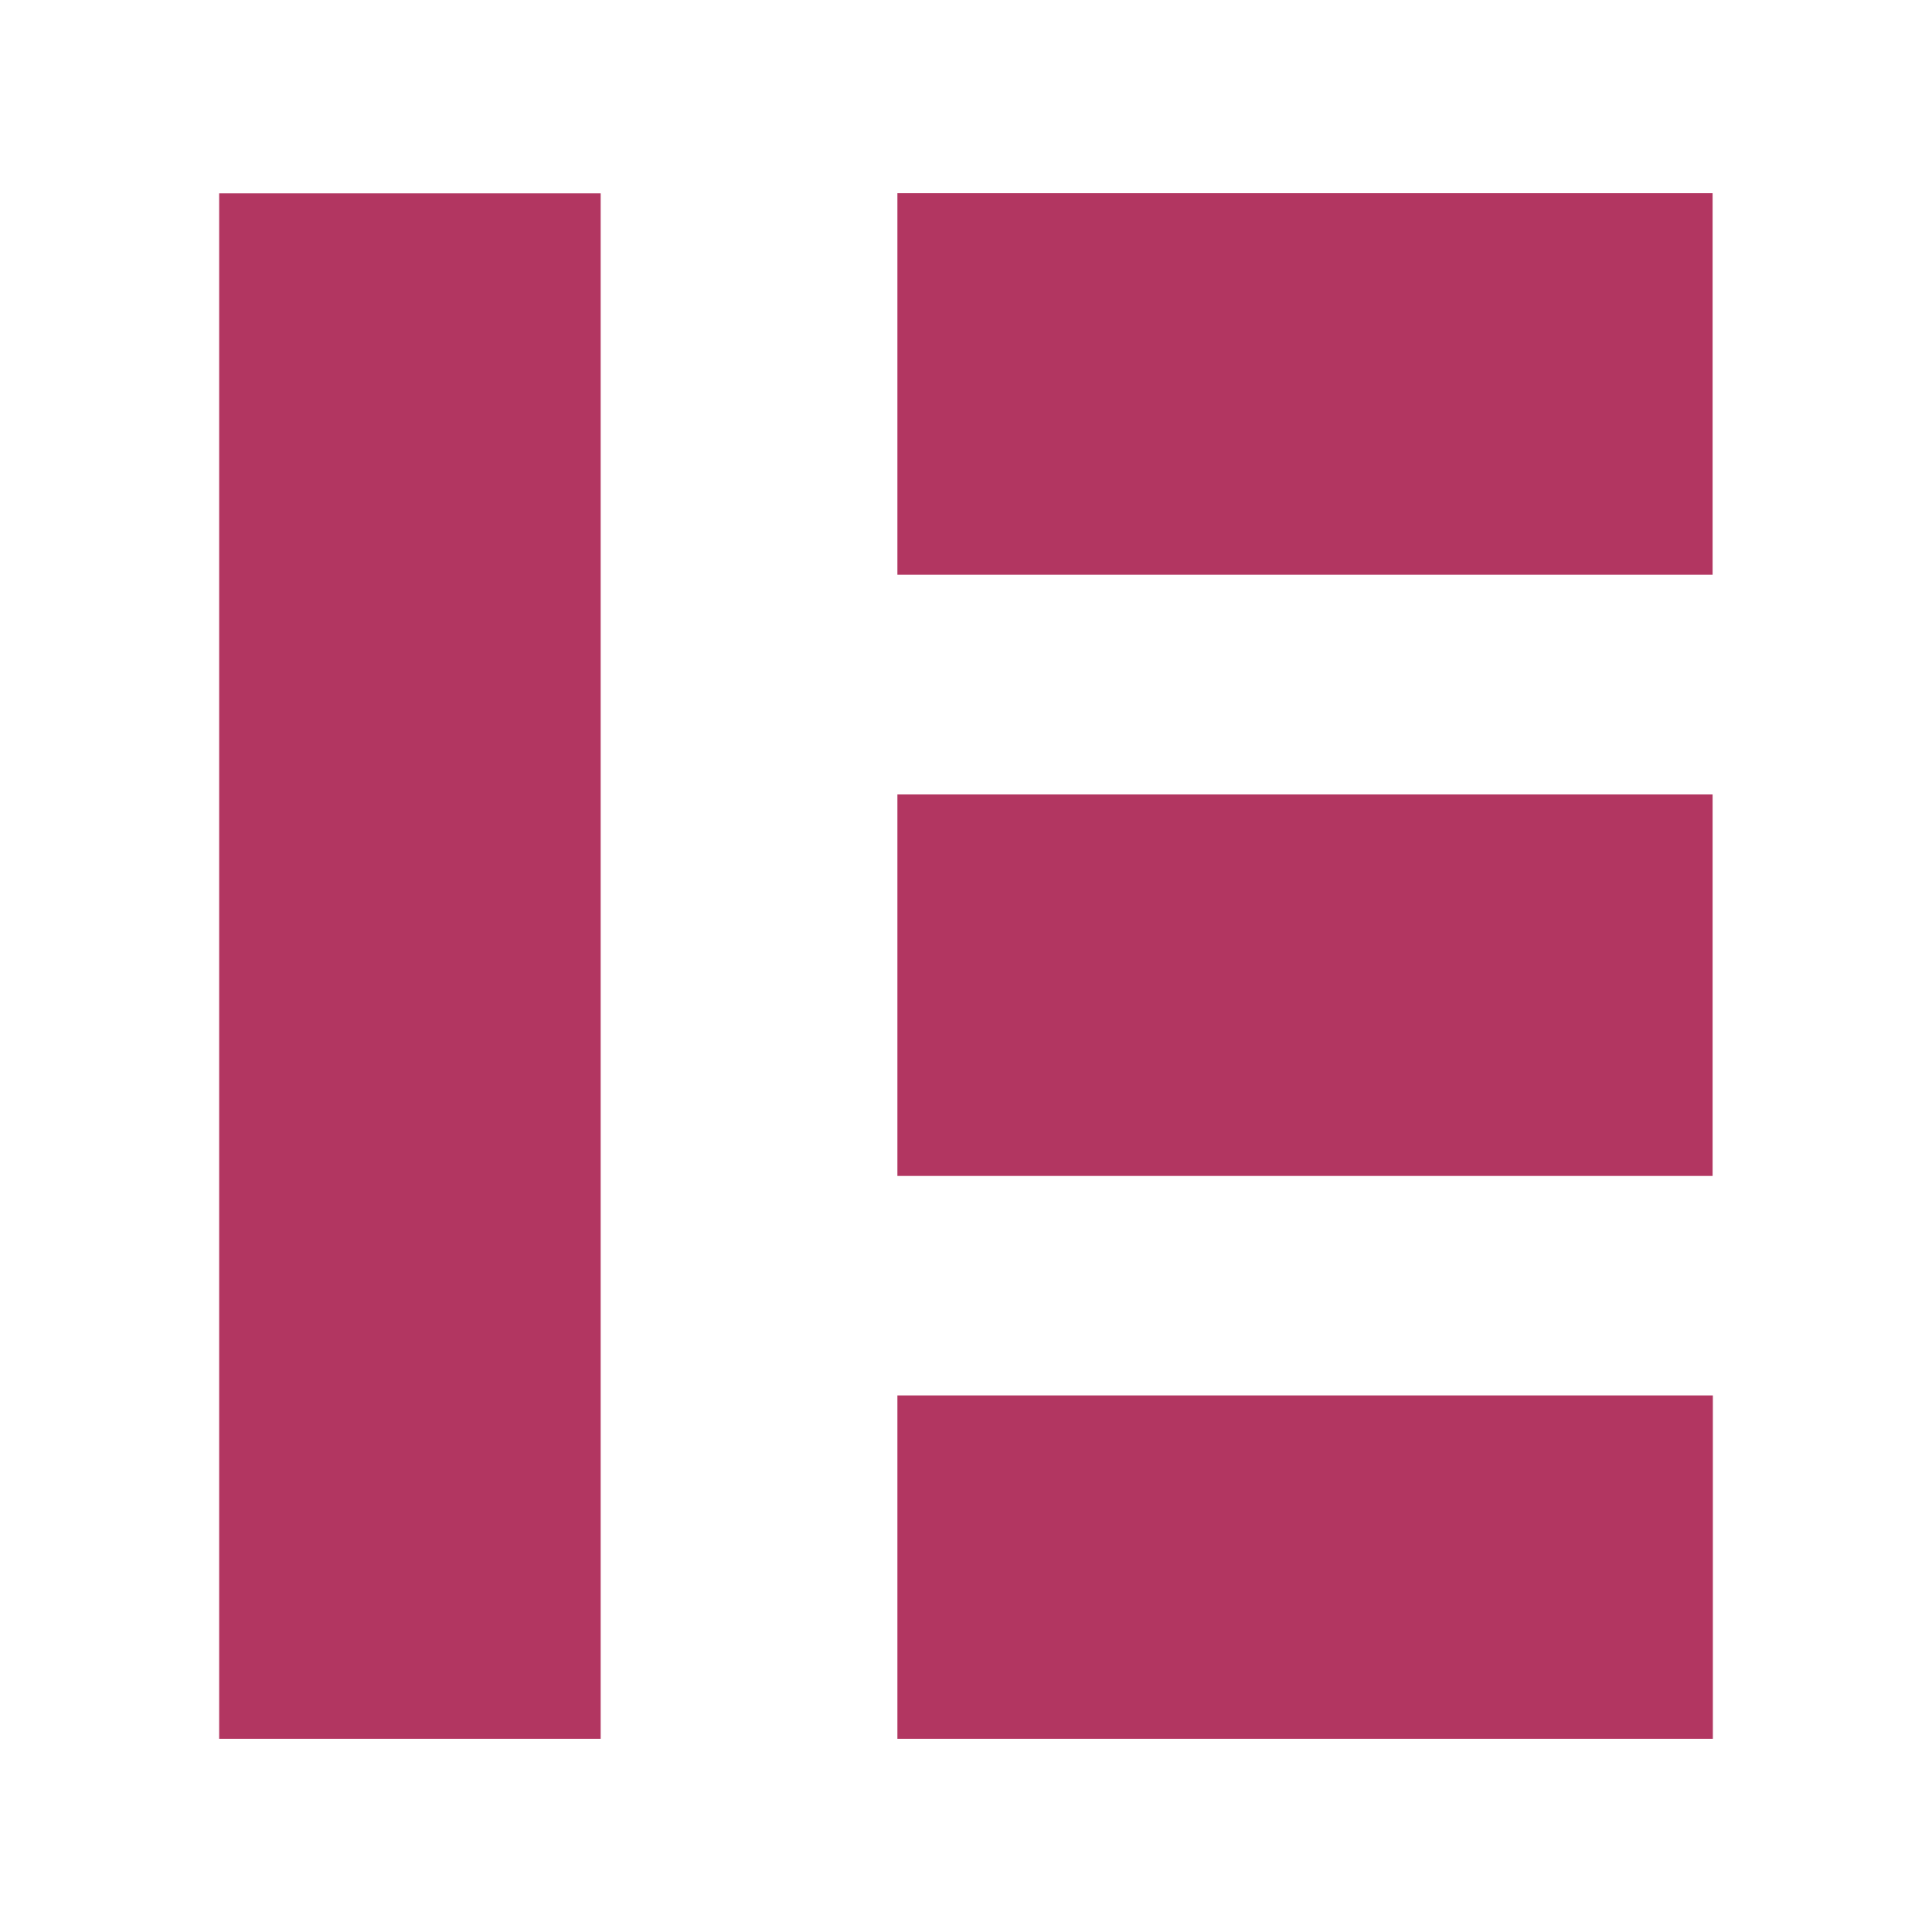 <svg xmlns="http://www.w3.org/2000/svg" xmlns:xlink="http://www.w3.org/1999/xlink" width="500" zoomAndPan="magnify" viewBox="0 0 375 375" height="500" preserveAspectRatio="xMidYMid meet" version="1.2"><defs><clipPath id="7b18fbfd92"><path d="M 42.539 37.5 L 116.59 37.5 L 116.59 337.5 L 42.539 337.5 Z M 42.539 37.5 "/></clipPath><clipPath id="a3c154c086"><path d="M 174.184 154.199 L 332.465 154.199 L 332.465 228.254 L 174.184 228.254 Z M 174.184 154.199 "/></clipPath><clipPath id="d0b004f48d"><path d="M 174.184 37.5 L 332.465 37.5 L 332.465 111.555 L 174.184 111.555 Z M 174.184 37.5 "/></clipPath><clipPath id="d535fa34c6"><path d="M 174.184 270.855 L 332.465 270.855 L 332.465 337.5 L 174.184 337.5 Z M 174.184 270.855 "/></clipPath></defs><g id="8d794b6193"><g clip-rule="nonzero" clip-path="url(#7b18fbfd92)"><path style=" stroke:none;fill-rule:nonzero;fill:#b23661;fill-opacity:1;" d="M 42.539 337.5 L 42.539 37.527 L 116.59 37.527 L 116.59 337.5 Z M 42.539 337.5 "/></g><g clip-rule="nonzero" clip-path="url(#a3c154c086)"><path style=" stroke:none;fill-rule:nonzero;fill:#b23661;fill-opacity:1;" d="M 174.184 154.199 L 332.414 154.199 L 332.414 228.254 L 174.184 228.254 Z M 174.184 154.199 "/></g><g clip-rule="nonzero" clip-path="url(#d0b004f48d)"><path style=" stroke:none;fill-rule:nonzero;fill:#b23661;fill-opacity:1;" d="M 174.184 37.5 L 332.414 37.5 L 332.414 111.555 L 174.184 111.555 Z M 174.184 37.5 "/></g><g clip-rule="nonzero" clip-path="url(#d535fa34c6)"><path style=" stroke:none;fill-rule:nonzero;fill:#b23661;fill-opacity:1;" d="M 174.184 270.855 L 332.469 270.855 L 332.469 337.5 L 174.184 337.5 Z M 174.184 270.855 "/></g></g></svg>